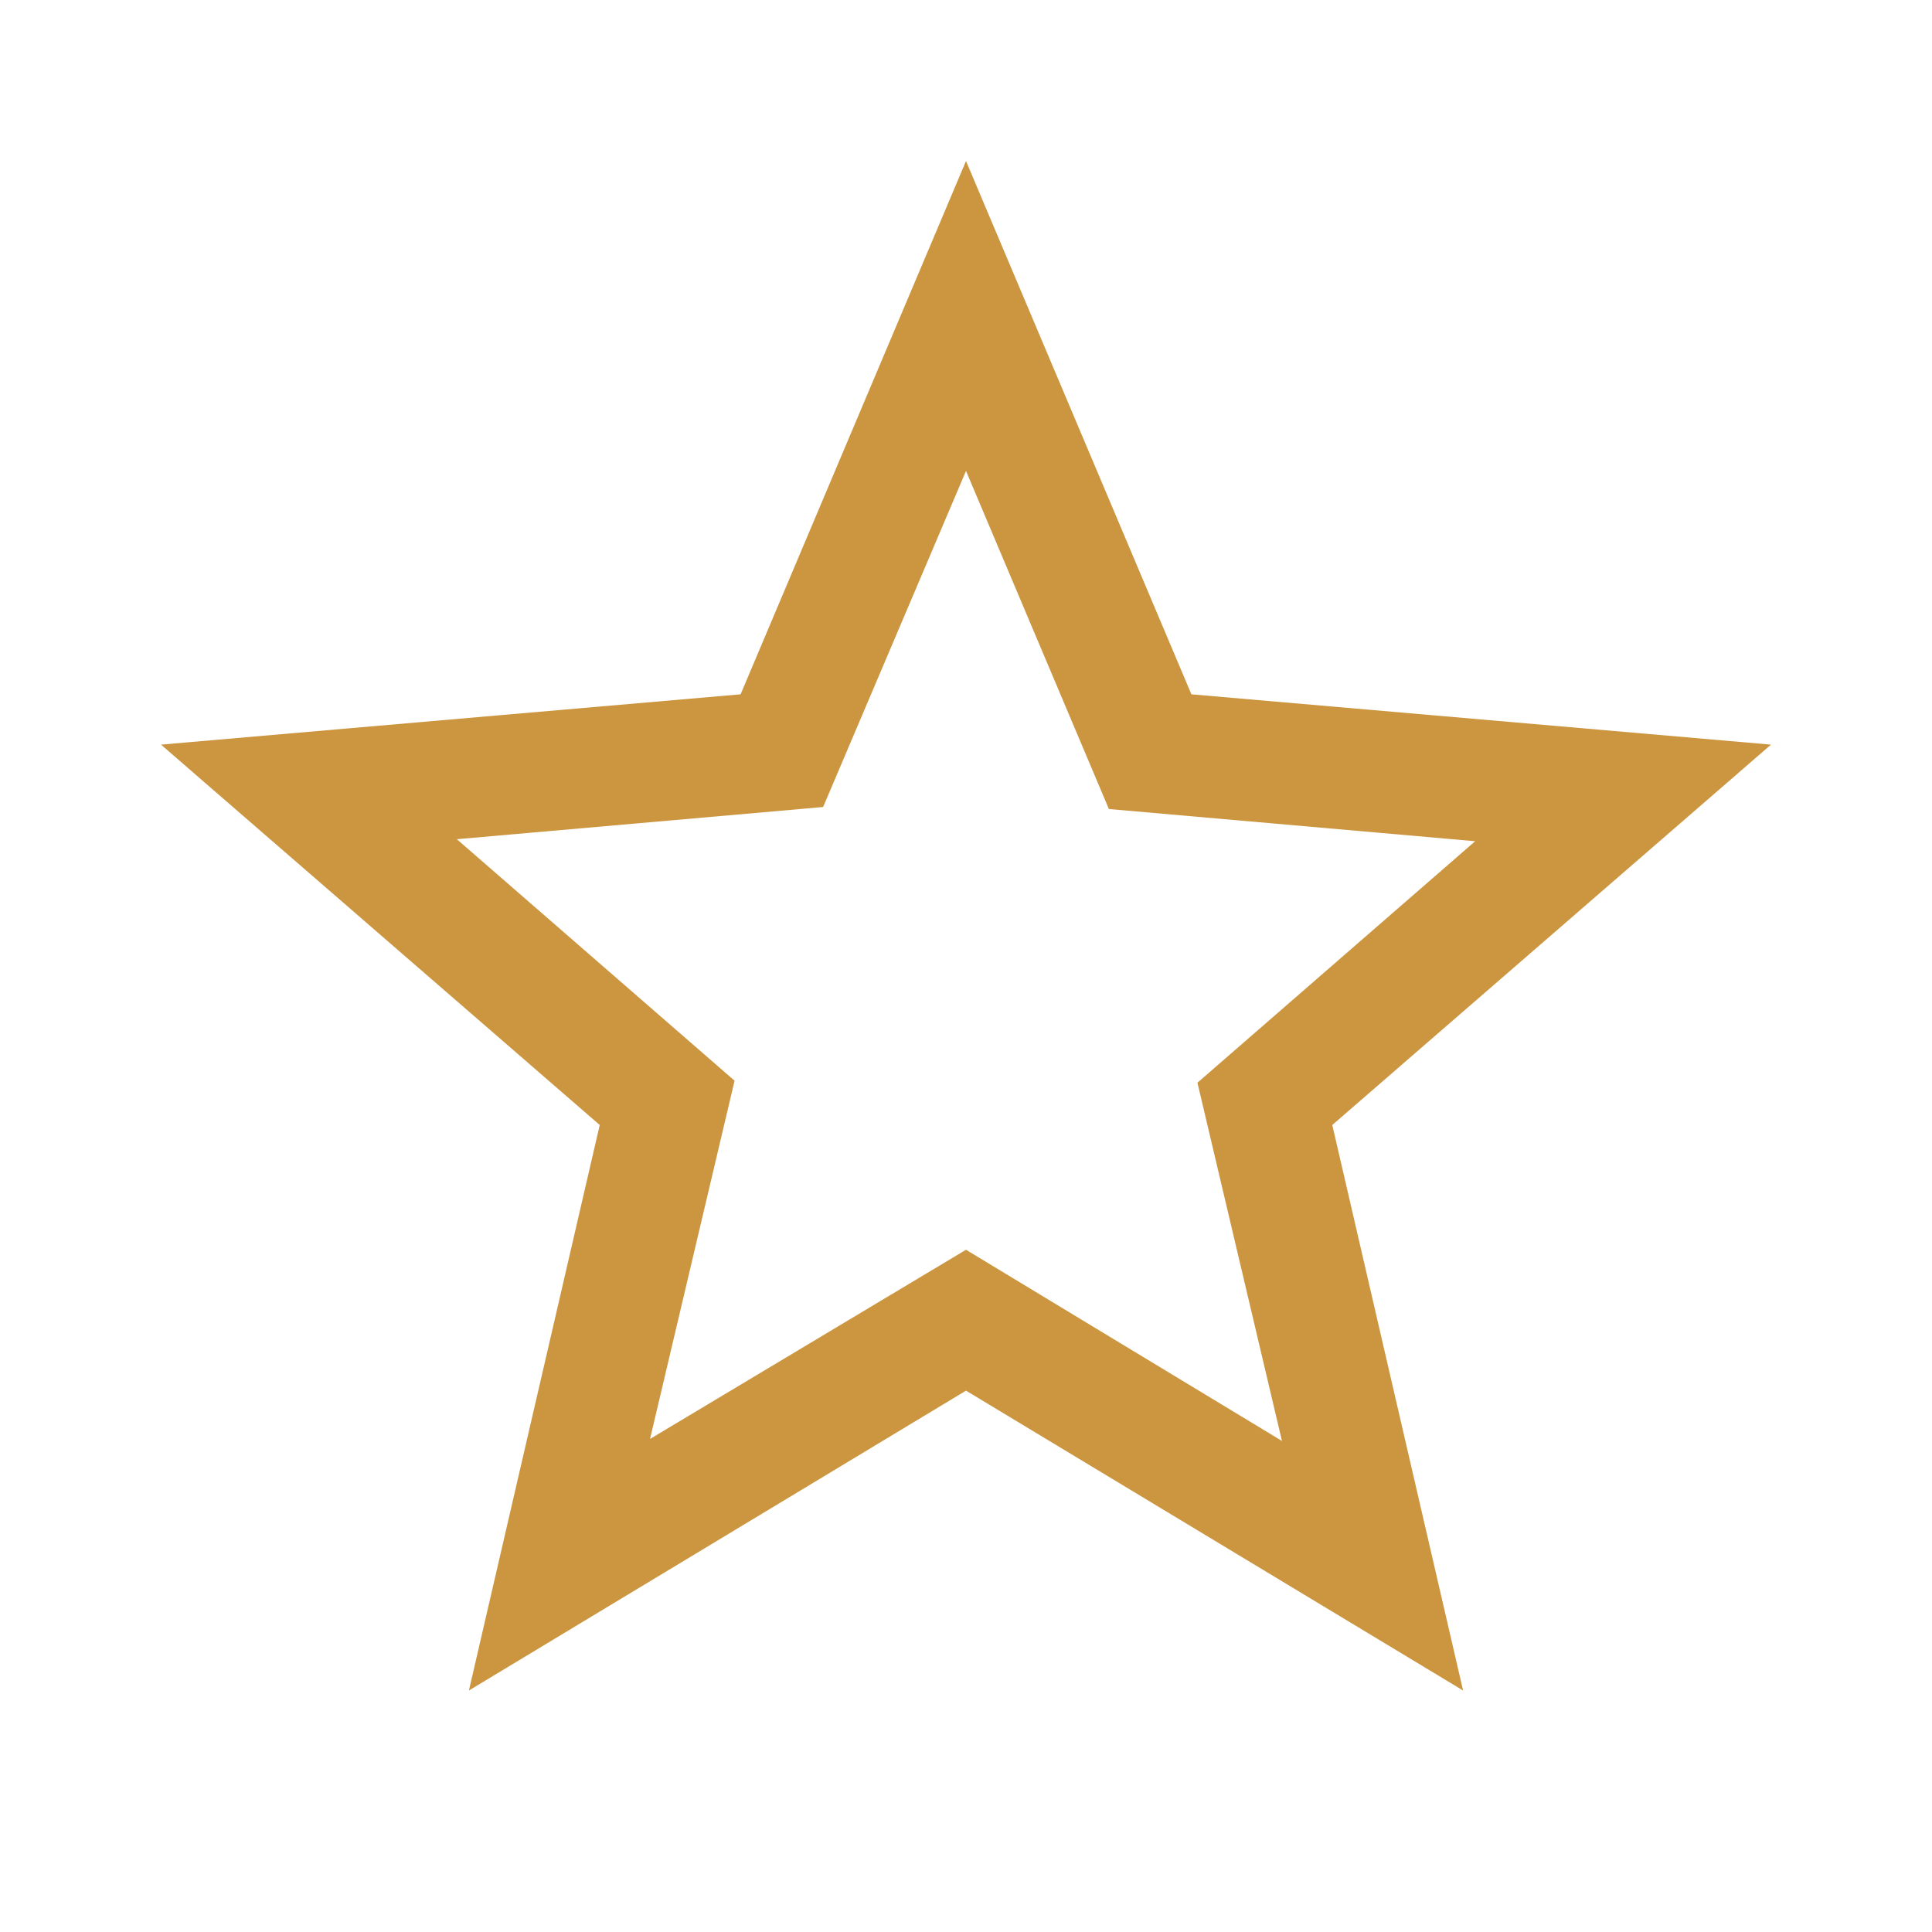 <svg xmlns="http://www.w3.org/2000/svg" height="48px" viewBox="0 -960 960 960" width="48px" fill="#cc9640"><path d="m323-245 157-94 157 95-42-178 138-120-182-16-71-168-71 167-182 16 138 120-42 178Zm-90 125 65-281L80-590l288-25 112-265 112 265 288 25-218 189 65 281-247-149-247 149Zm247-355Z"/></svg>